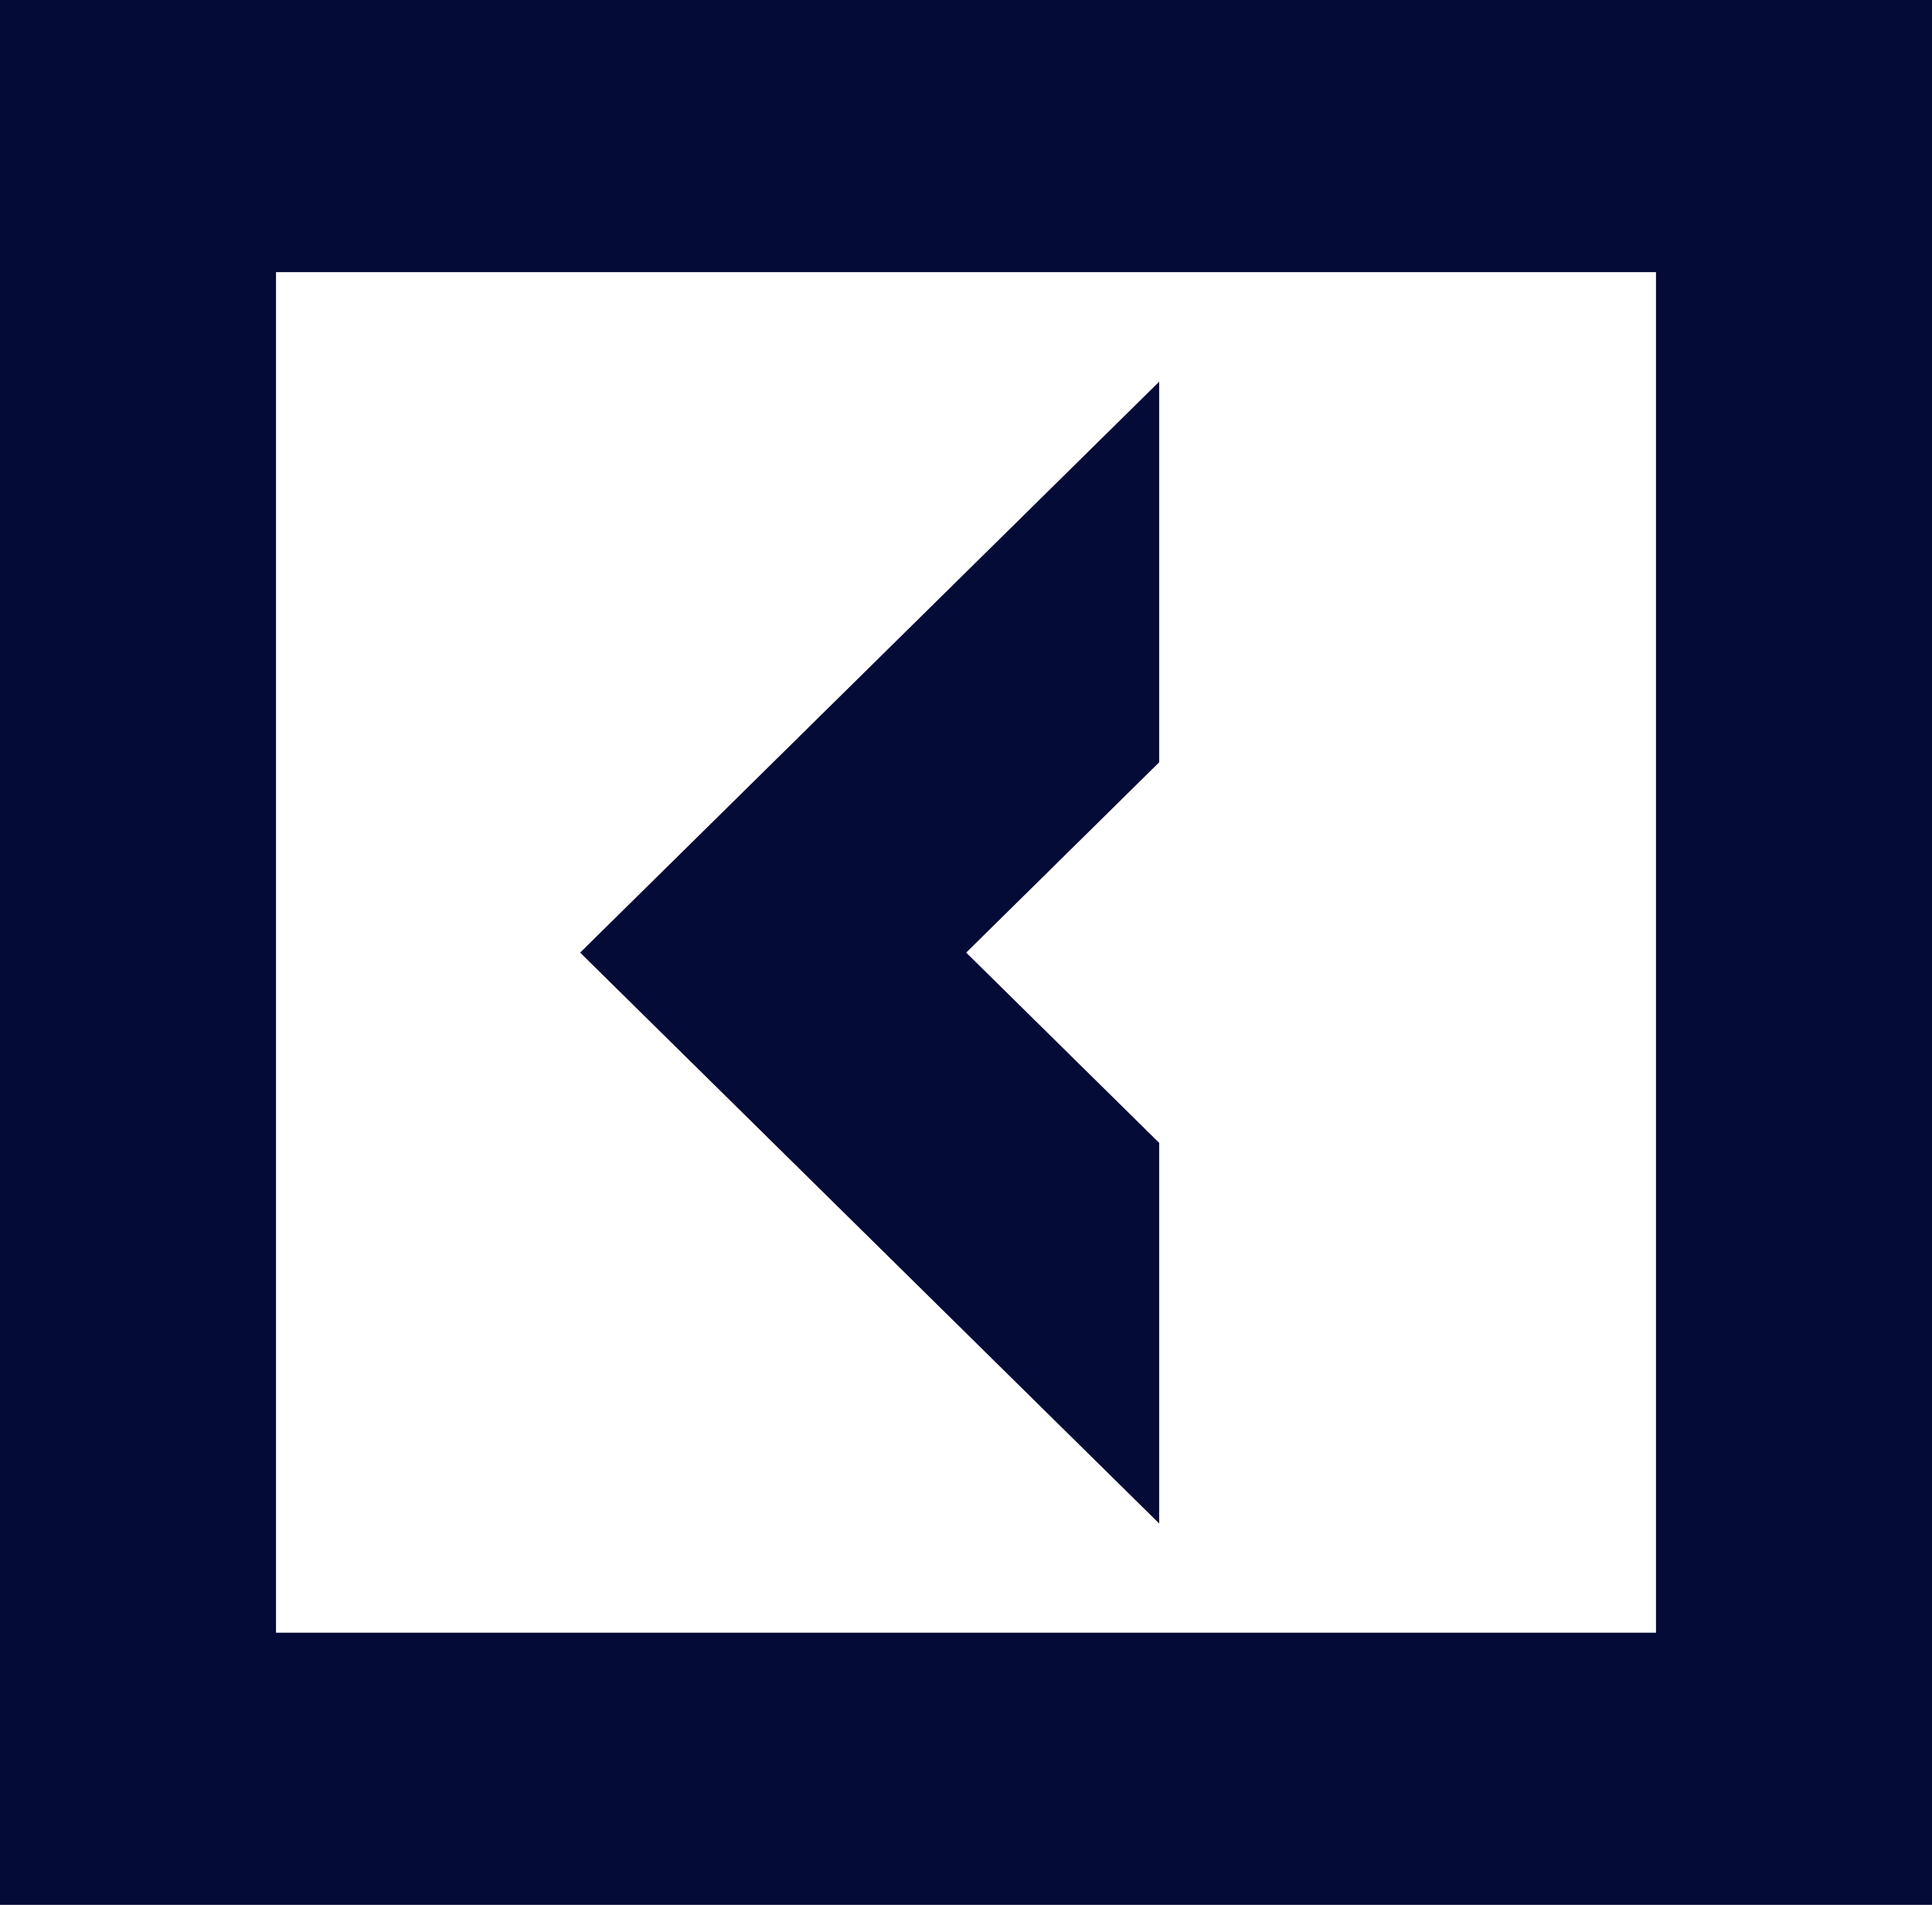 <svg width="71" height="70" viewBox="0 0 71 70" fill="none" xmlns="http://www.w3.org/2000/svg">
<path d="M42.6 55.987L21.32 35.007L42.6 14.026V28.013L35.507 35.007L42.6 42V55.987ZM71 0V70H0V0H71ZM60.857 10H10.143V60H60.857V10Z" fill="#050B37"/>
</svg>
